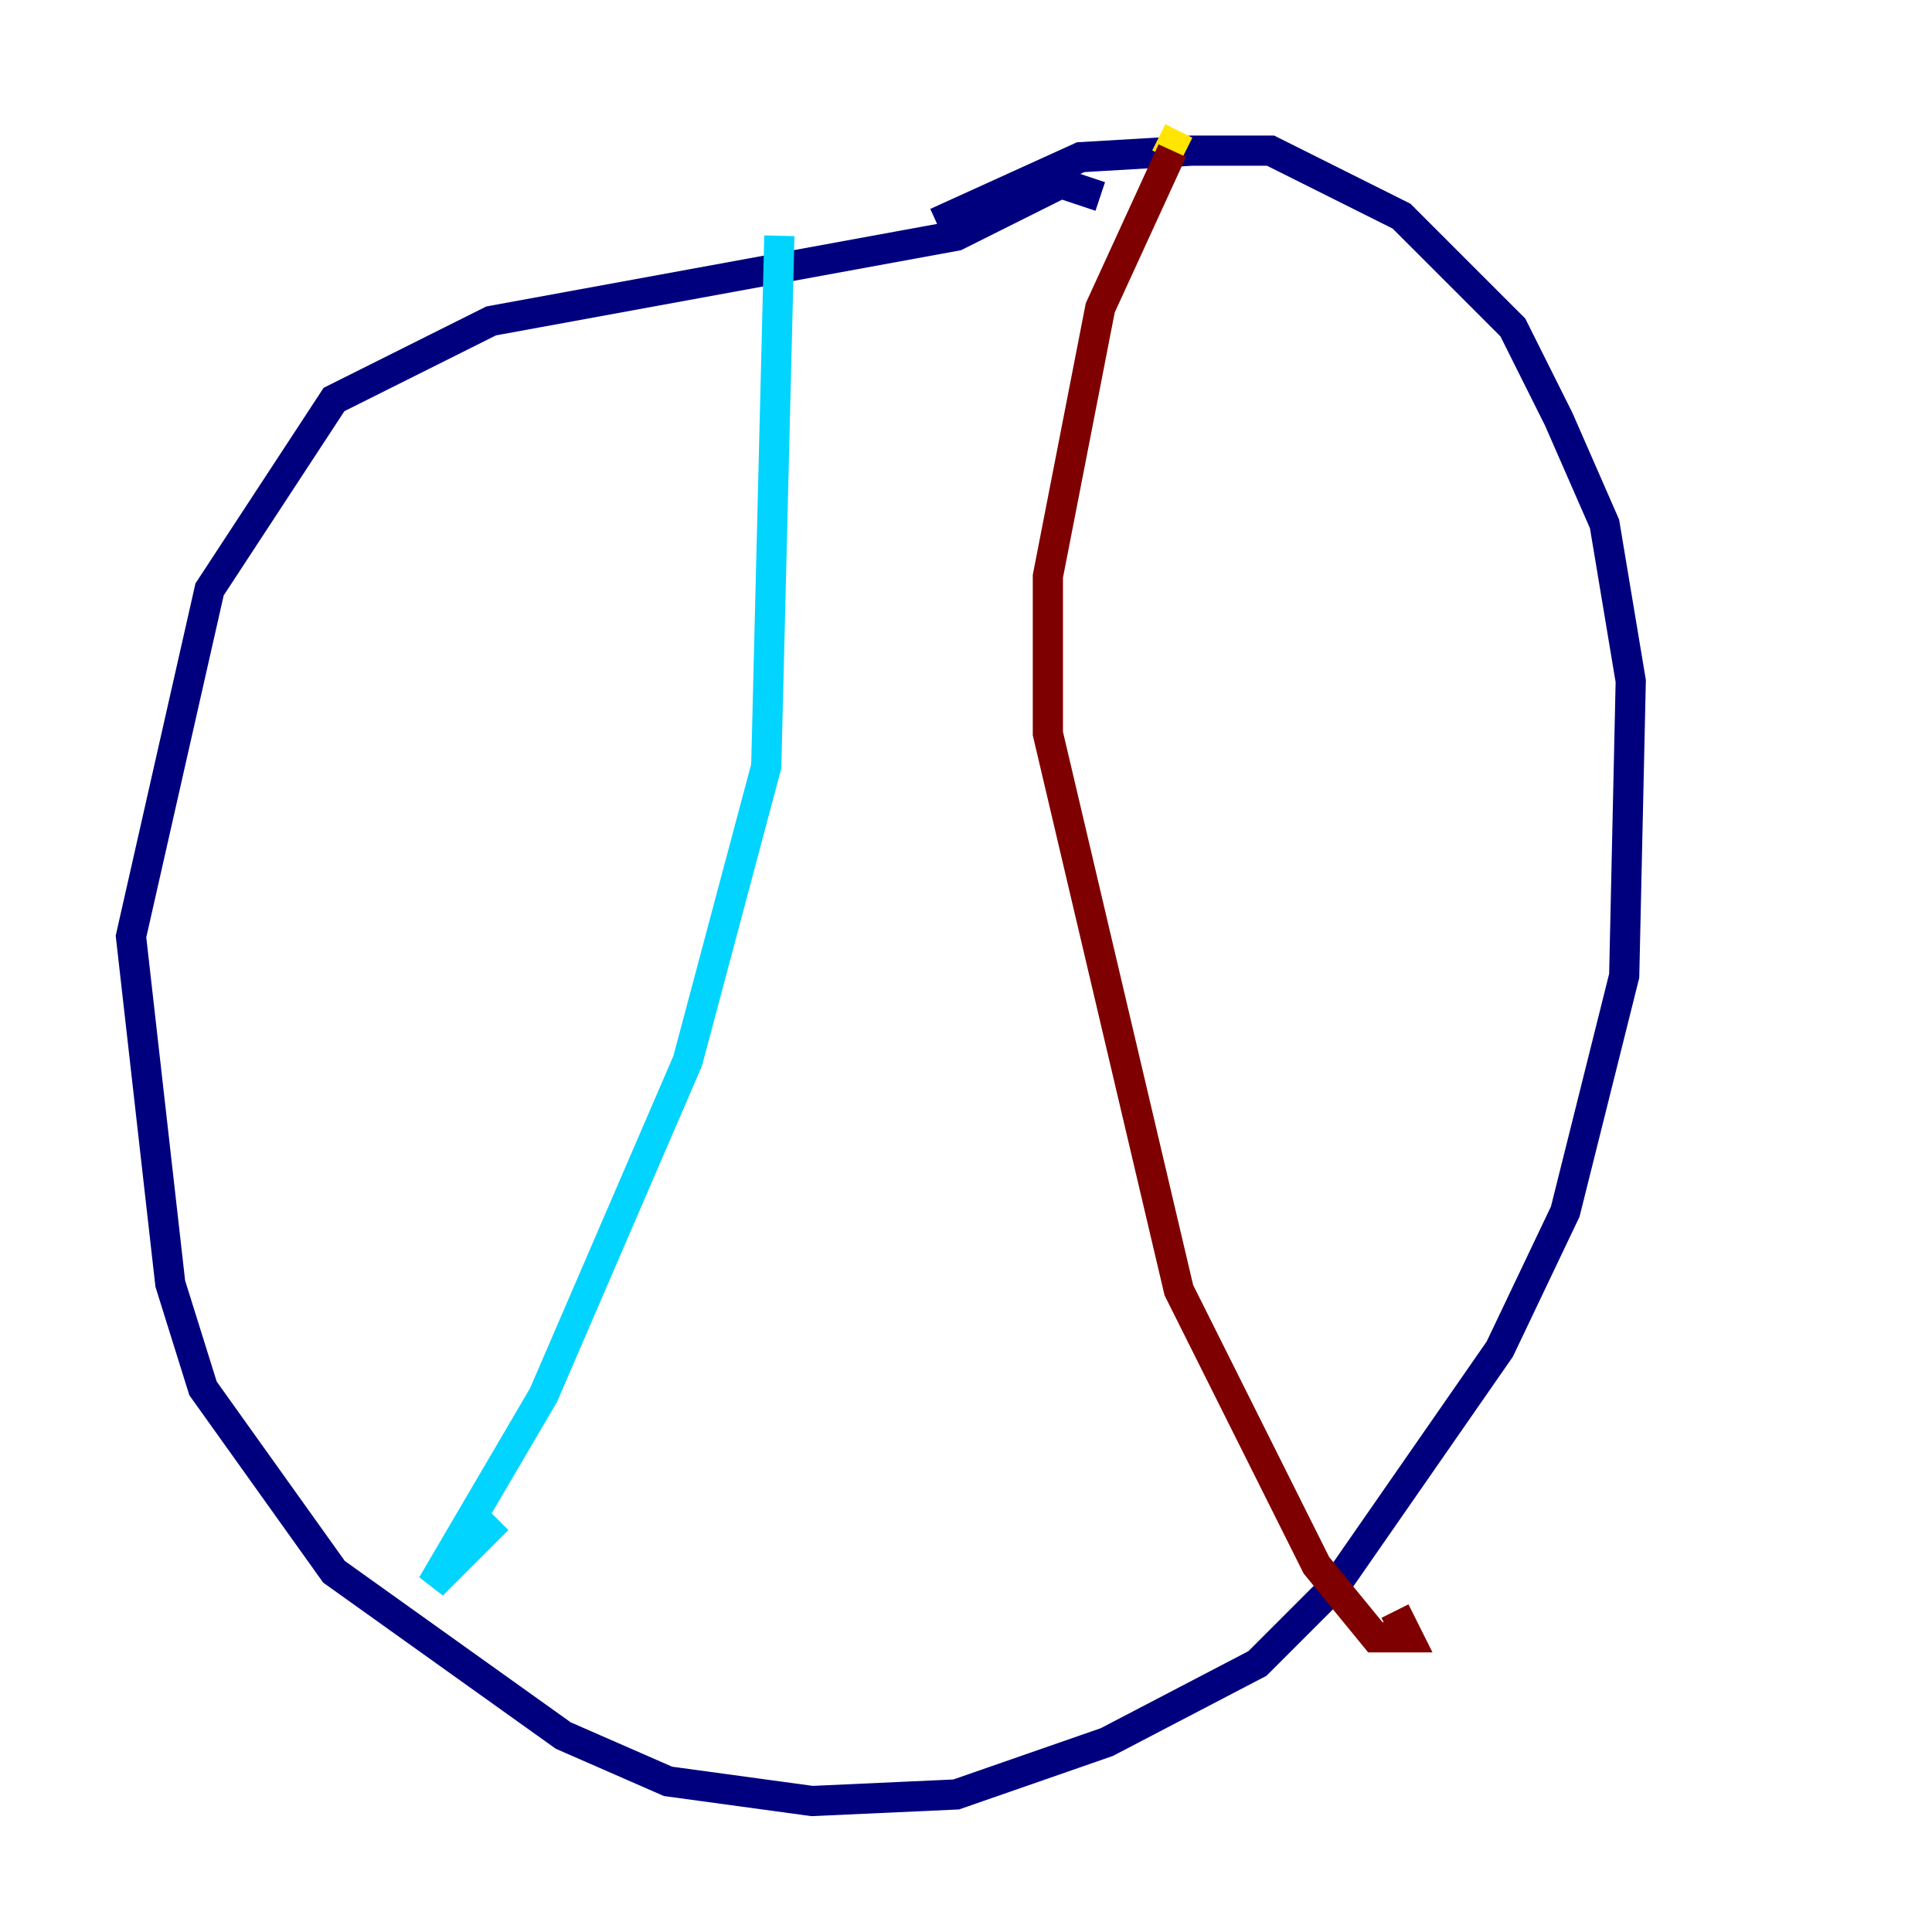 <?xml version="1.0" encoding="utf-8" ?>
<svg baseProfile="tiny" height="128" version="1.2" viewBox="0,0,128,128" width="128" xmlns="http://www.w3.org/2000/svg" xmlns:ev="http://www.w3.org/2001/xml-events" xmlns:xlink="http://www.w3.org/1999/xlink"><defs /><polyline fill="none" points="72.895,13.017 70.291,12.149 63.349,15.62 32.542,21.261 22.129,26.468 13.885,39.051 8.678,62.047 11.281,85.044 13.451,91.986 22.129,104.136 37.315,114.983 44.258,118.02 53.803,119.322 63.349,118.888 73.329,115.417 83.308,110.21 88.515,105.003 99.363,89.383 103.702,80.271 107.607,64.651 108.041,45.125 106.305,34.712 103.268,27.77 100.231,21.695 92.854,14.319 84.176,9.98 78.969,9.98 71.593,10.414 62.047,14.752" stroke="#00007f" stroke-width="2" /><polyline fill="none" points="51.634,15.62 50.766,50.766 45.559,70.291 36.014,92.42 28.637,105.003 32.976,100.664" stroke="#00d4ff" stroke-width="2" /><polyline fill="none" points="78.102,8.678 77.234,10.414" stroke="#ffe500" stroke-width="2" /><polyline fill="none" points="77.668,9.98 72.895,20.393 69.424,38.183 69.424,48.597 78.102,85.478 87.214,103.702 91.119,108.475 93.288,108.475 92.42,106.739" stroke="#7f0000" stroke-width="2" /></svg>